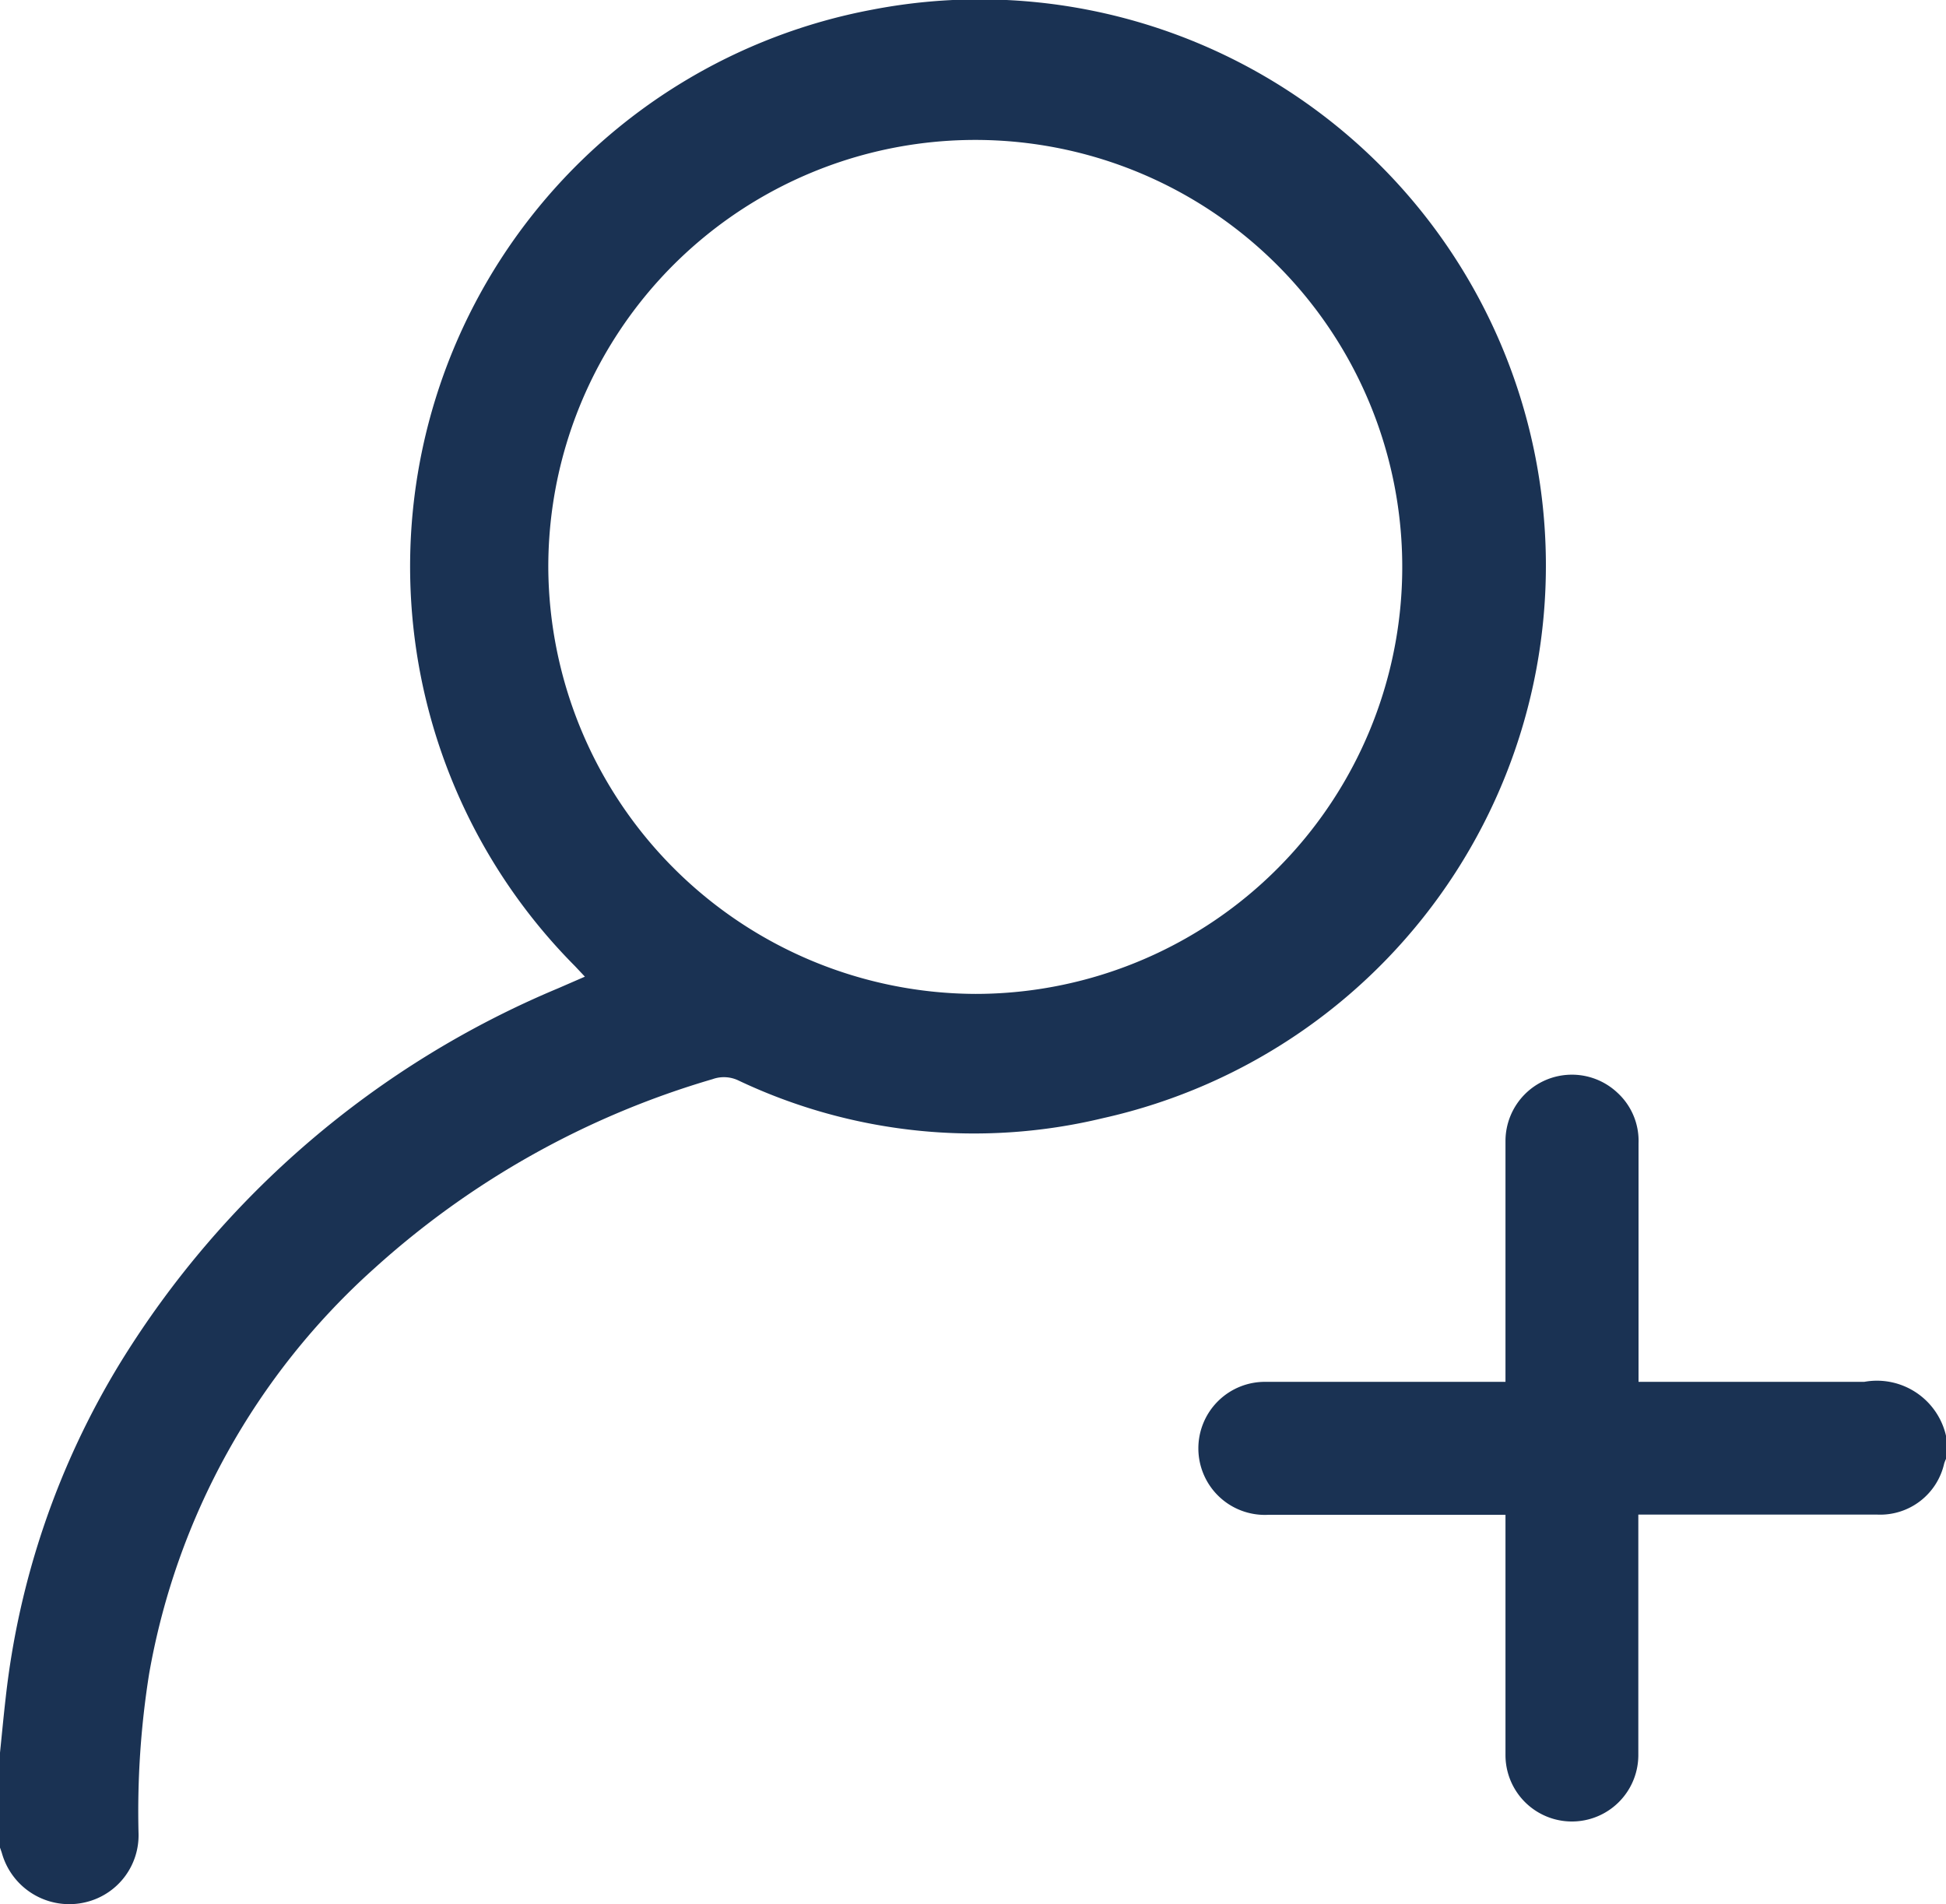 <svg id="Group_255" data-name="Group 255" xmlns="http://www.w3.org/2000/svg" width="18.399" height="18.005" viewBox="0 0 18.399 18.005">
  <path id="Path_58" data-name="Path 58" d="M633,342.782c.018-.174.034-.348.054-.521a7.7,7.7,0,0,1,1.084-3.167,8.883,8.883,0,0,1,4.139-3.539l.253-.11-.094-.1a5.357,5.357,0,0,1,2.813-9.043,5.353,5.353,0,0,1,2.178,10.481,5.2,5.2,0,0,1-3.442-.355.318.318,0,0,0-.248-.014,8.189,8.189,0,0,0-3.2,1.791,6.692,6.692,0,0,0-2.127,3.831,8.273,8.273,0,0,0-.1,1.515.65.65,0,0,1-.464.635.662.662,0,0,1-.828-.454c-.007-.023-.016-.046-.024-.07Zm9.225-7.174a4.037,4.037,0,1,0-4.041-4.029A4.054,4.054,0,0,0,642.225,335.608Z" transform="translate(-633 -326.211)" fill="#1a3253"/>
  <path id="Path_59" data-name="Path 59" d="M1243.108,870.638a.408.408,0,0,0-.017.043.62.62,0,0,1-.631.484q-1.07,0-2.14,0h-.121v.118c0,.72,0,1.439,0,2.159a.628.628,0,1,1-1.256-.007q0-1.07,0-2.14v-.128h-.112q-1.065,0-2.131,0a.629.629,0,1,1-.016-1.257c.71,0,1.42,0,2.131,0h.128V869.8c0-.723,0-1.445,0-2.168a.628.628,0,0,1,1.058-.456.617.617,0,0,1,.2.479q0,1.07,0,2.14v.115h2.133a.67.67,0,0,1,.777.523Z" transform="translate(-1224.709 -856.845)" fill="#1a3253"/>
</svg>
